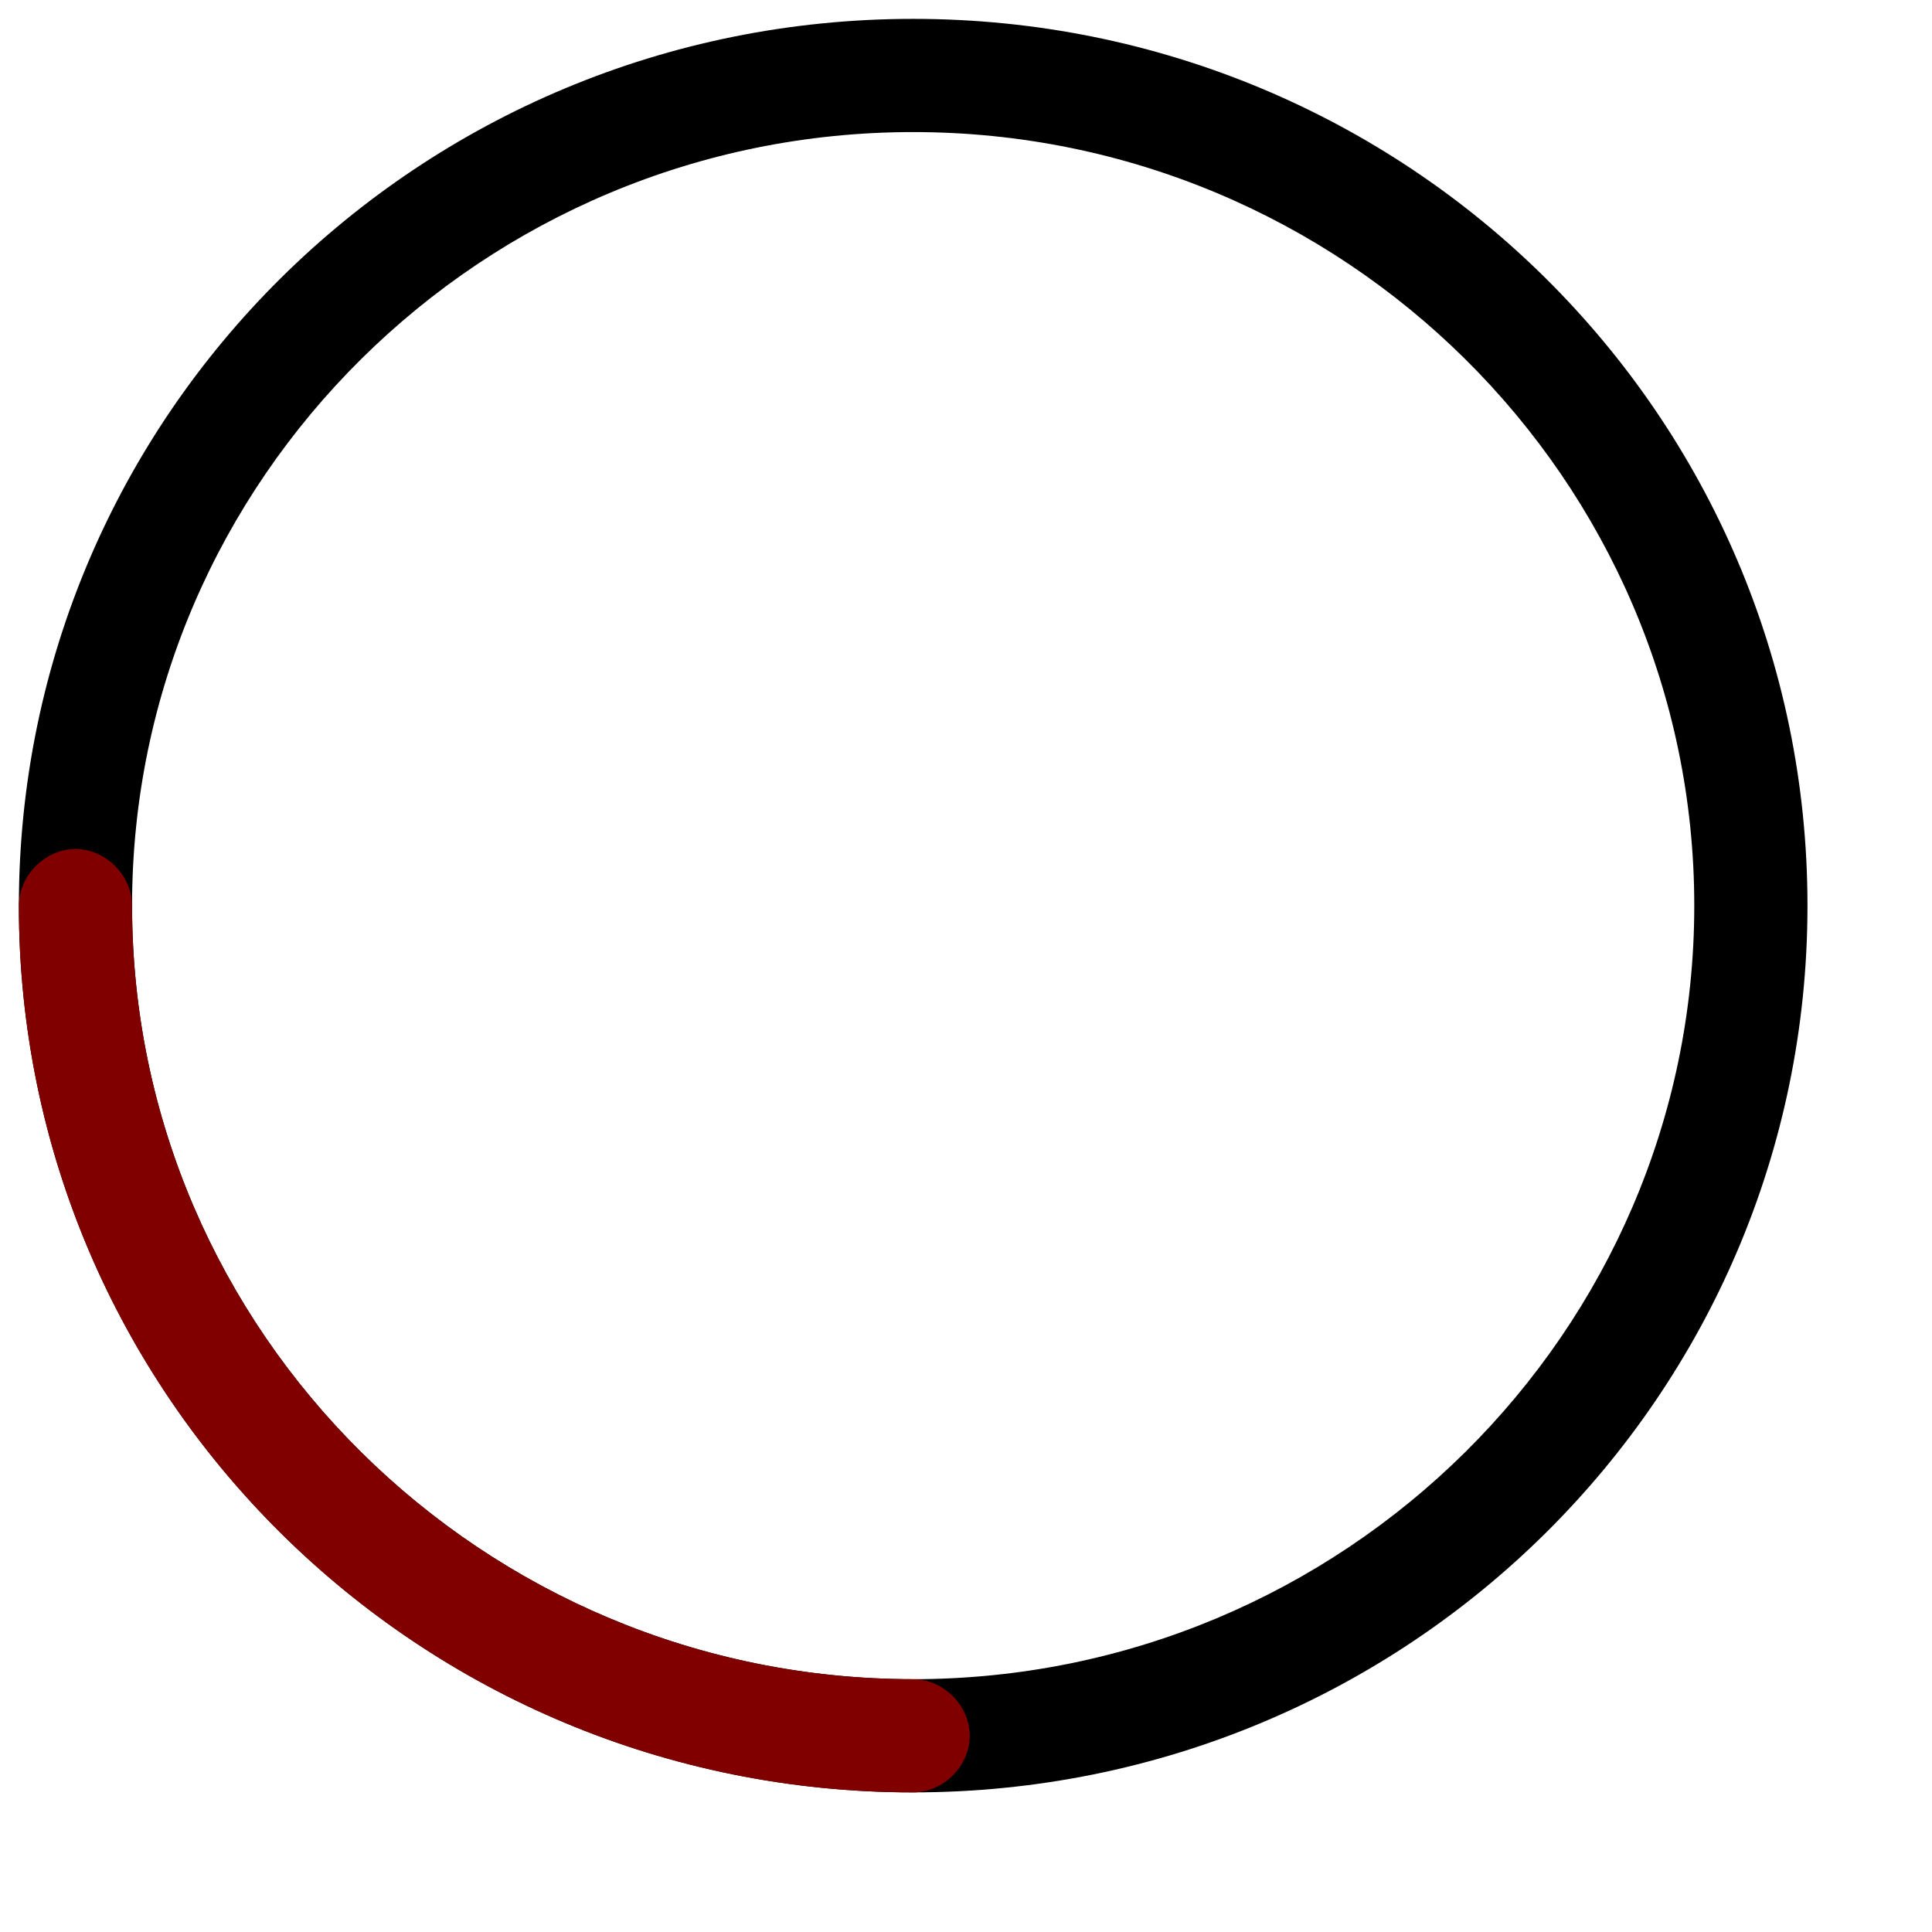 <?xml version="1.0" standalone="no"?>
<!DOCTYPE svg PUBLIC "-//W3C//DTD SVG 20010904//EN" "http://www.w3.org/TR/2001/REC-SVG-20010904/DTD/svg10.dtd">
<!-- Created using Karbon, part of Calligra: http://www.calligra.org/karbon -->
<svg xmlns="http://www.w3.org/2000/svg" xmlns:xlink="http://www.w3.org/1999/xlink" width="38.4pt" height="38.4pt">
<defs/>
<g id="layer0">
  <path id="shape0" transform="translate(0.5, 0.5)" fill="#000000" d="M23.7 47C10.6 47 0 36.5 0 23.5C0 10.5 10.6 0 23.7 0C36.8 0 47.4 10.5 47.4 23.5C47.4 36.5 36.8 47 23.7 47ZM23.7 3C12.3 3 3 12.2 3 23.5C3 34.8 12.3 44 23.7 44C35.1 44 44.4 34.8 44.4 23.5C44.4 12.2 35.1 3 23.7 3Z"/>
  <path id="shape1" transform="translate(0.5, 22.5)" fill="#800000" d="M23.7 25C10.6 25 0 14.5 0 1.5C0 0.7 0.7 0 1.5 0C2.3 0 3 0.7 3 1.5C3 12.8 12.3 22 23.7 22C24.5 22 25.2 22.7 25.2 23.5C25.2 24.3 24.5 25 23.7 25Z"/>
 </g>
</svg>
